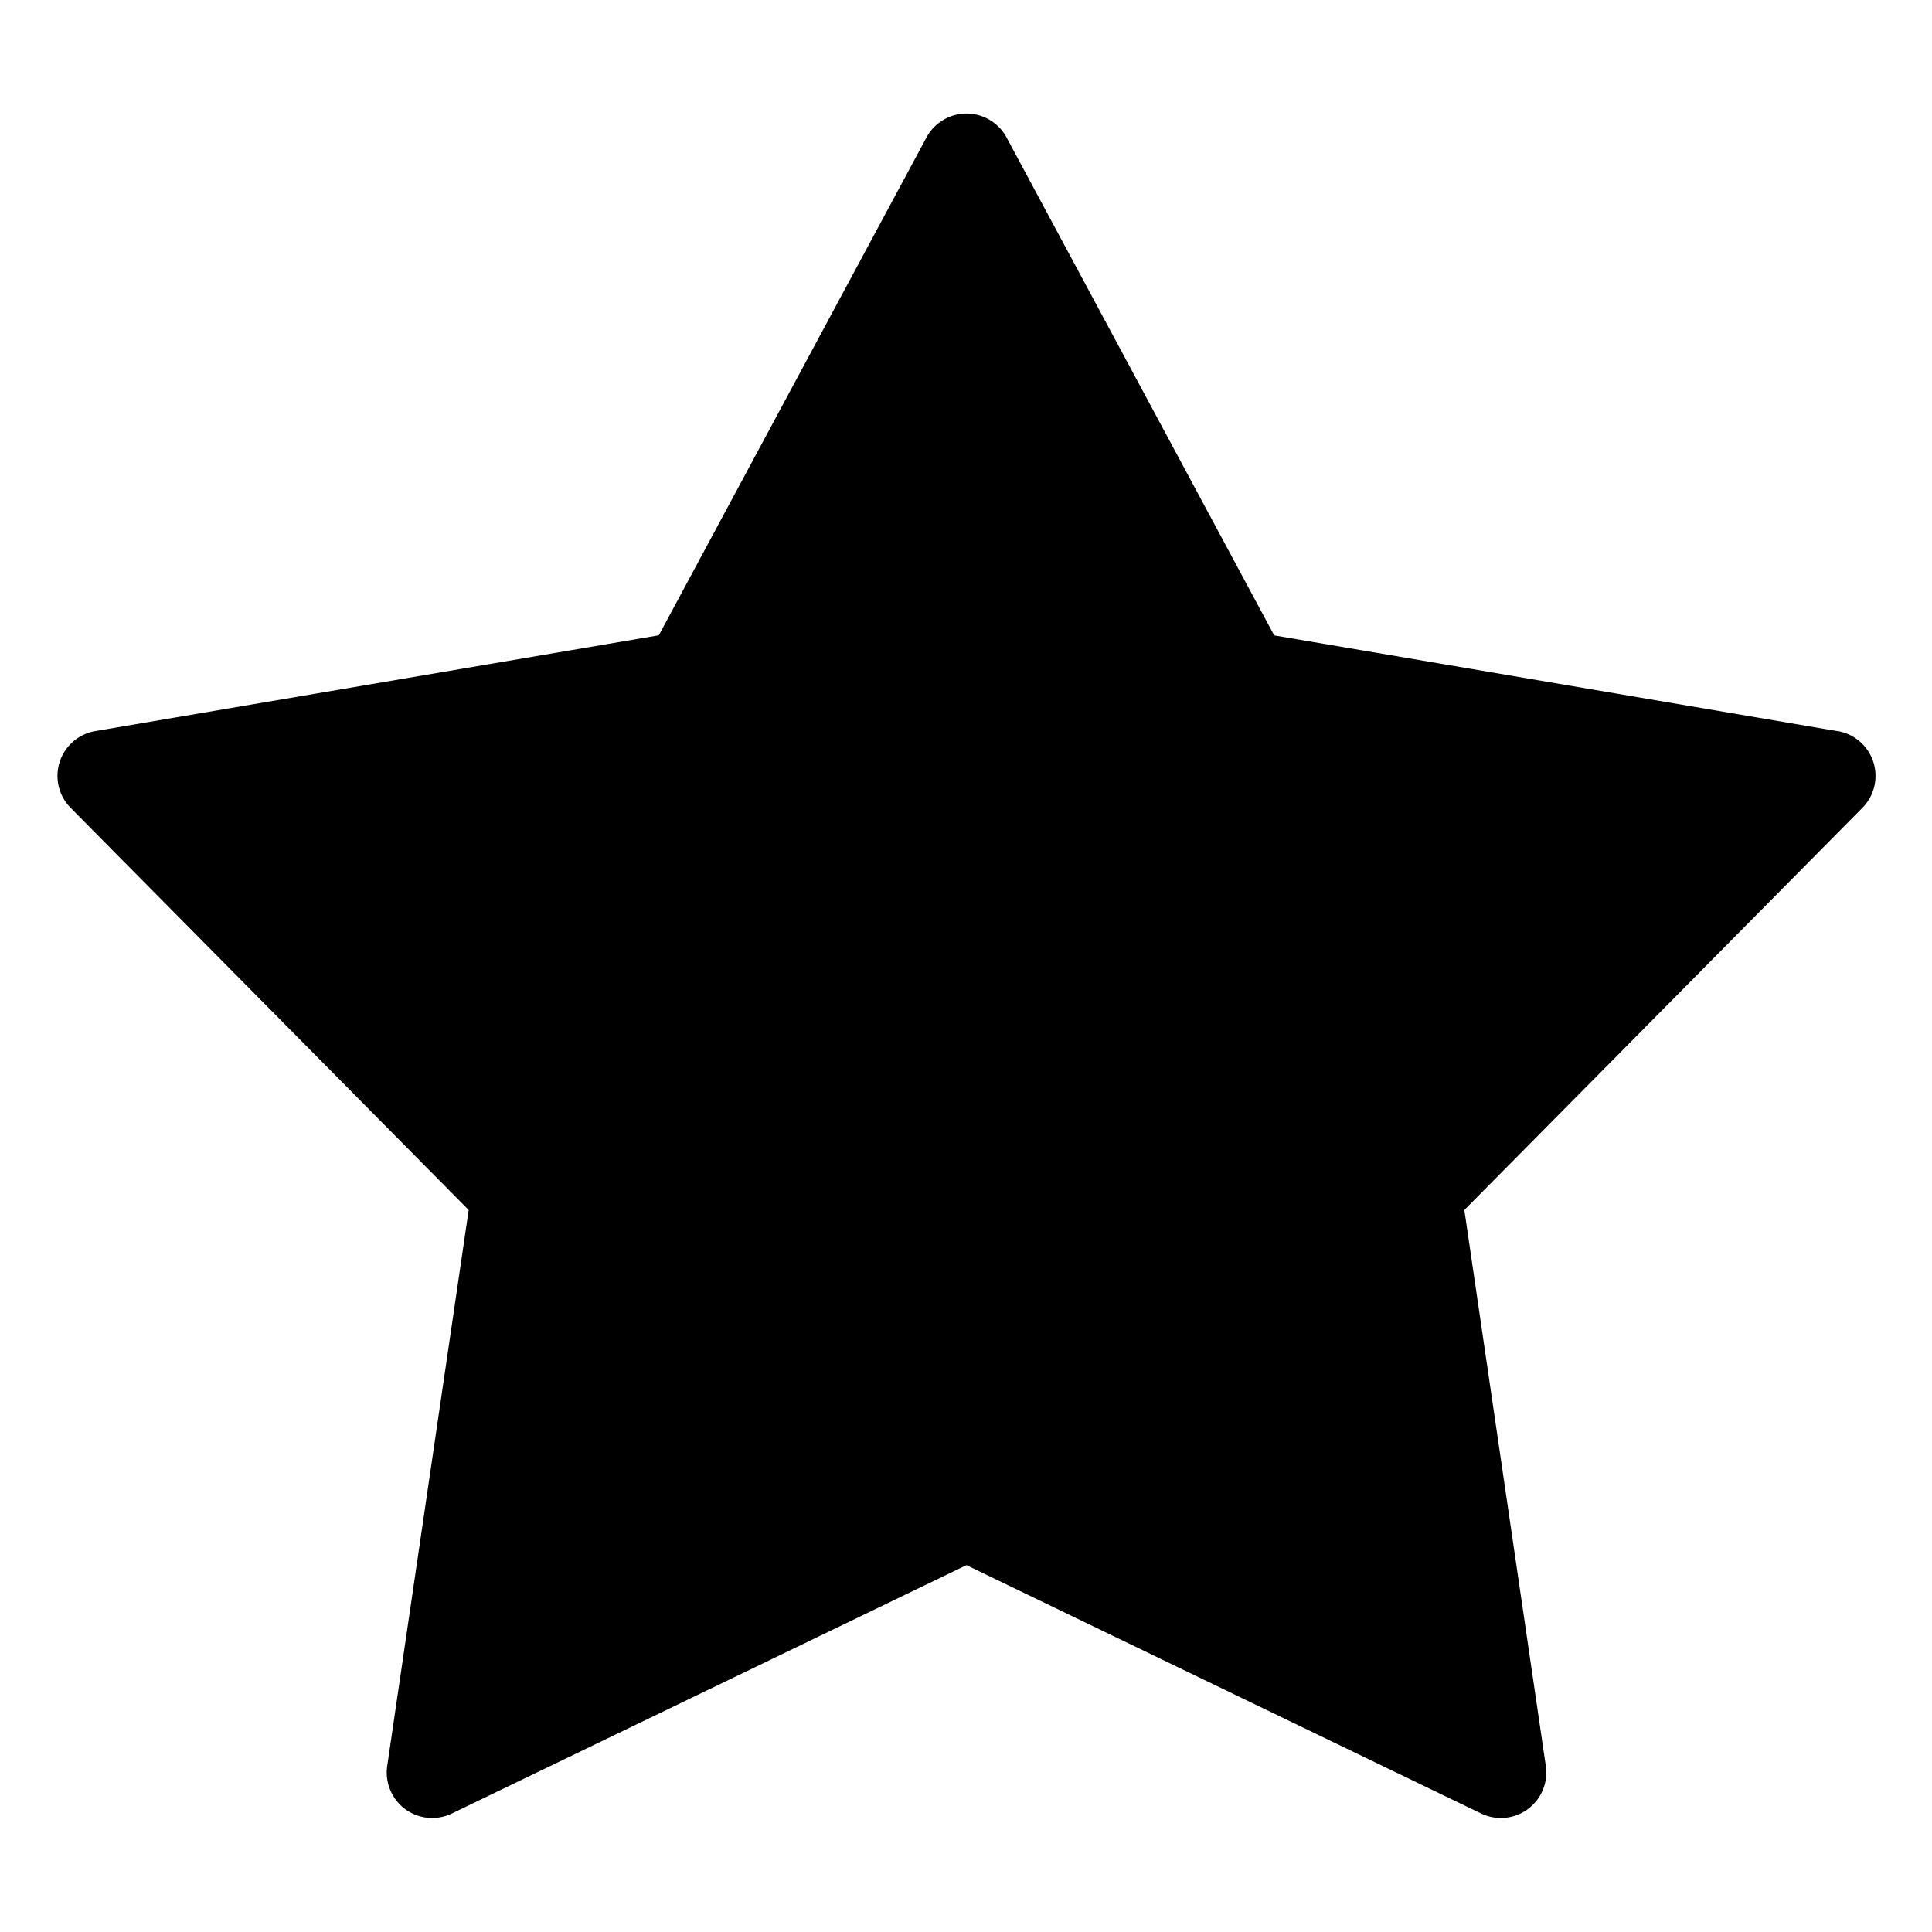 <svg width="17" height="17" viewBox="0 0 17 17" xmlns="http://www.w3.org/2000/svg"><path fill-rule="evenodd" clip-rule="evenodd" d="M16.17 6.433a.4.4 0 0 1 .218.675l-3.503 3.539.717 4.893a.4.4 0 0 1-.57.417l-4.528-2.185-4.527 2.185a.4.4 0 0 1-.57-.417l.717-4.893L.62 7.107a.4.4 0 0 1 .218-.674l4.959-.843 2.355-4.38a.4.4 0 0 1 .705 0l2.355 4.381 4.959.843Z"/></svg>